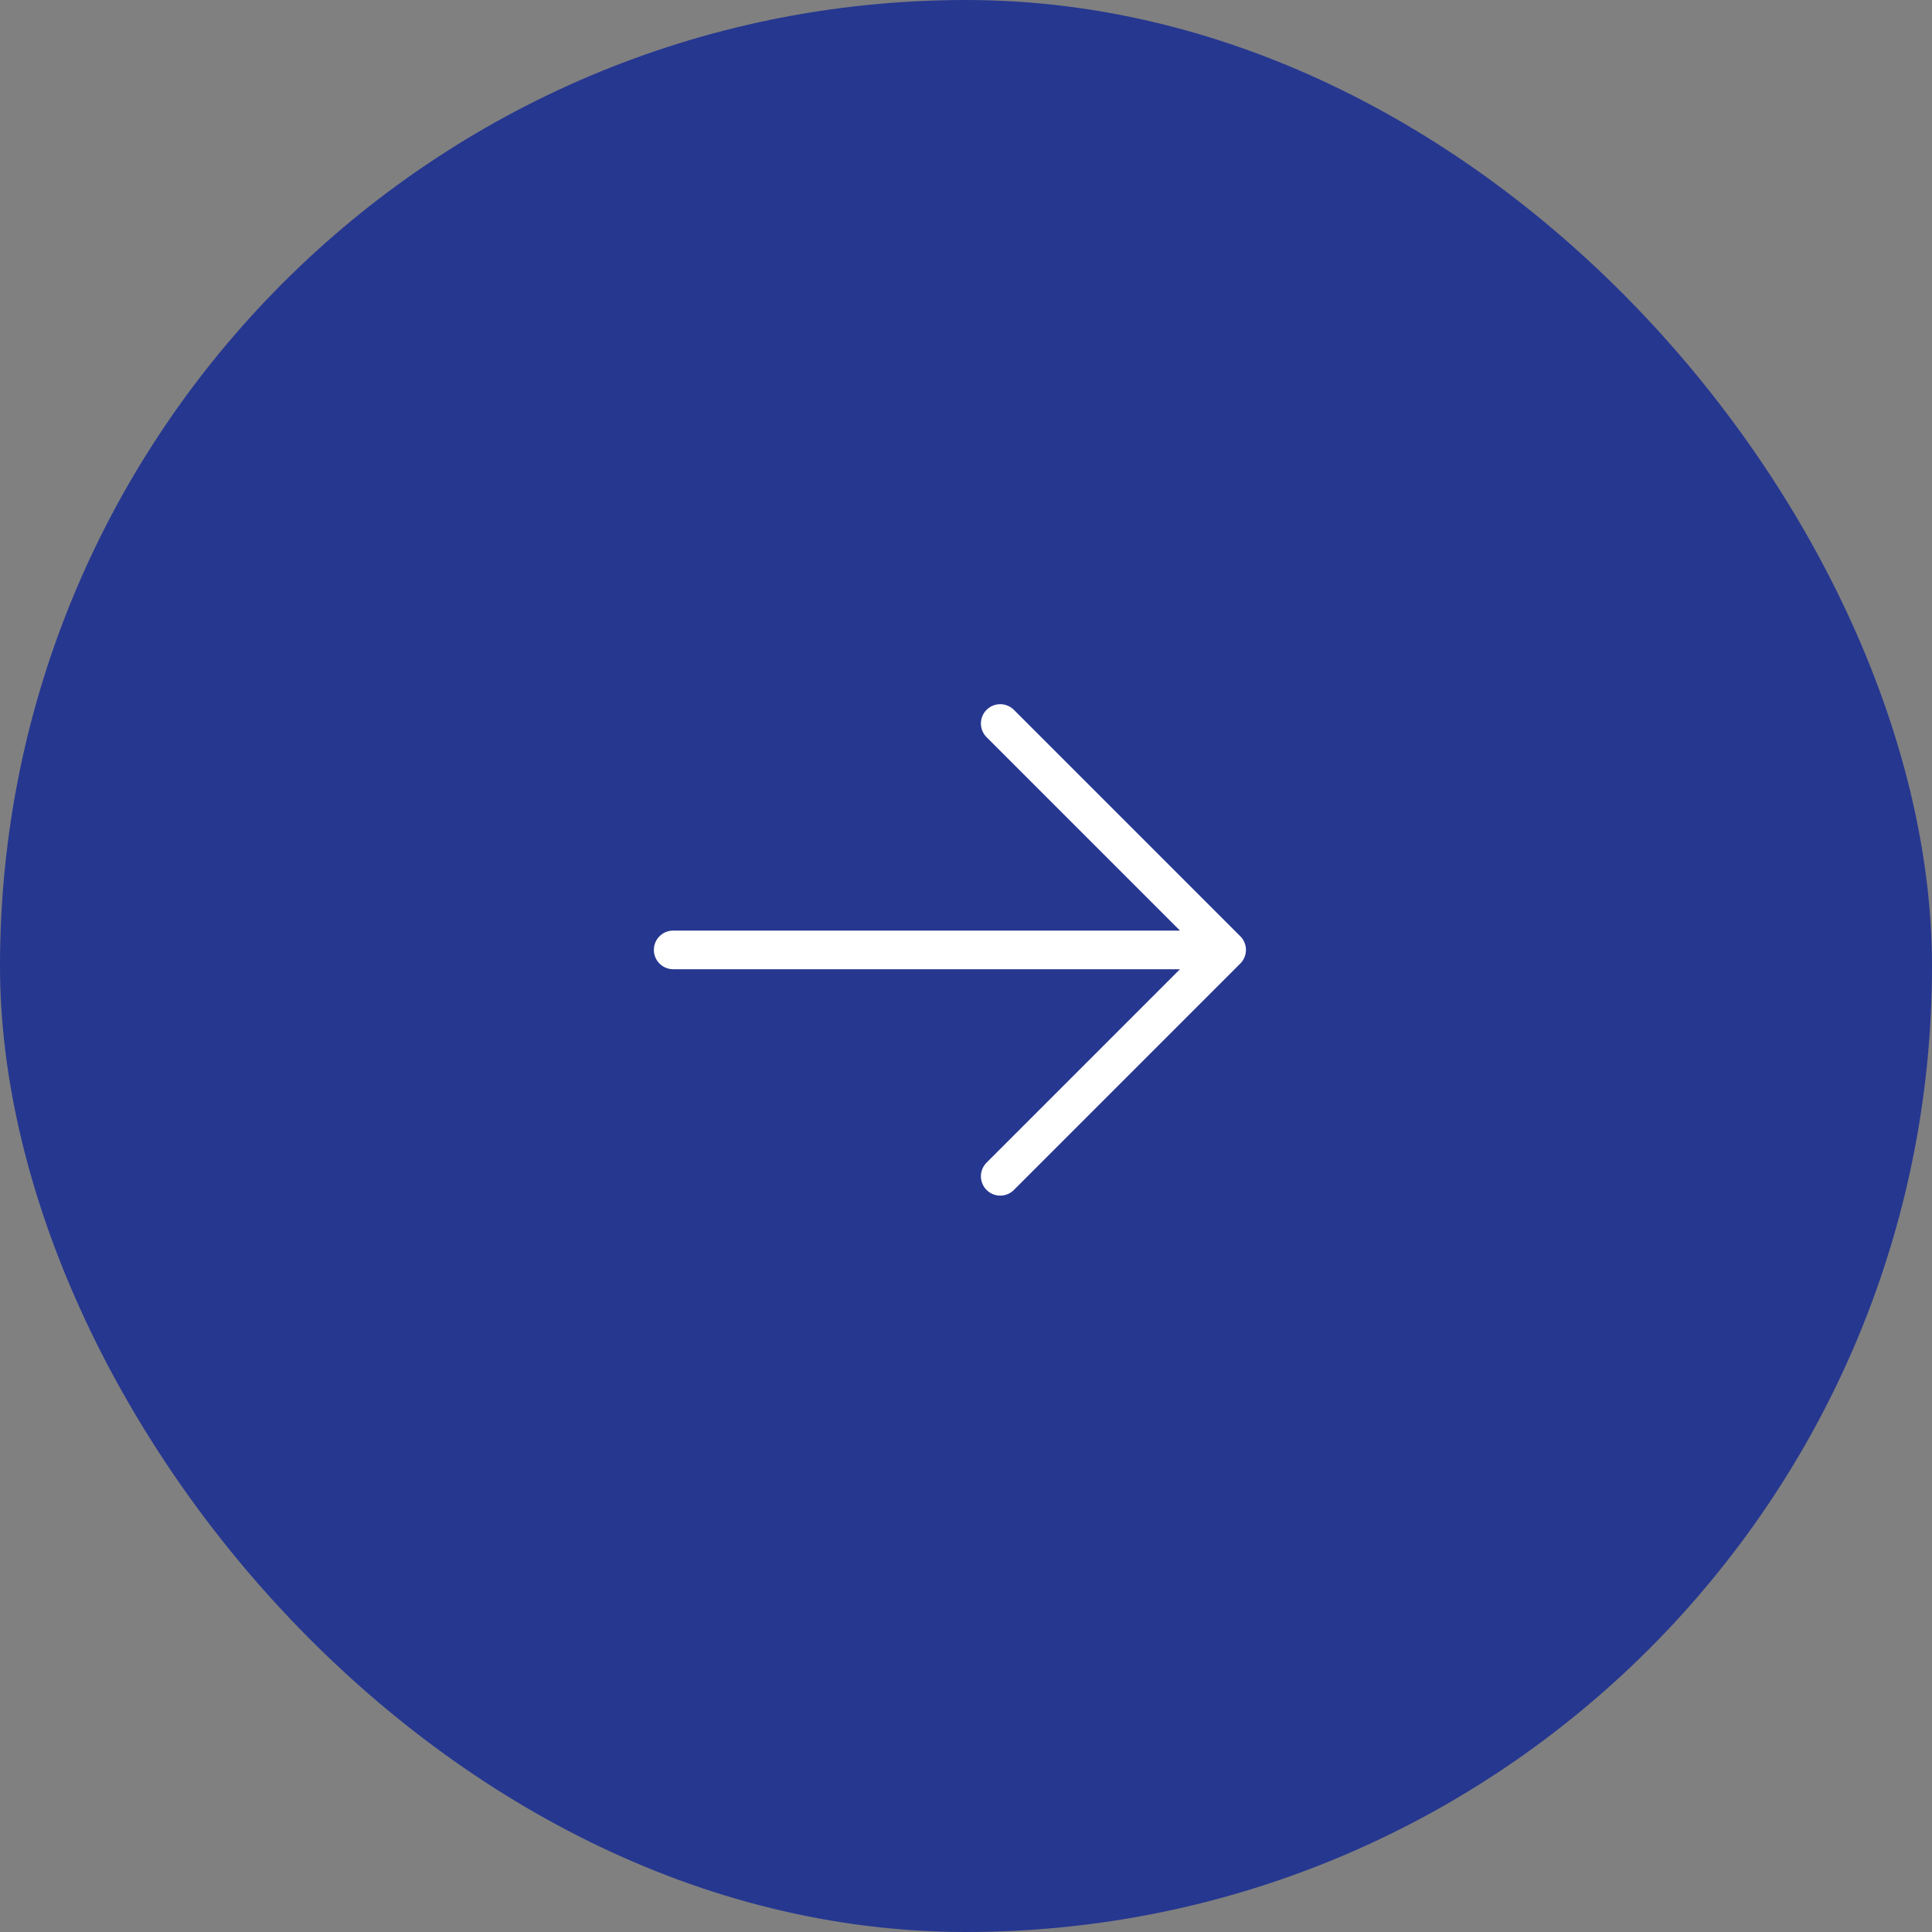 <svg width="60" height="60" fill="none" xmlns="http://www.w3.org/2000/svg"><rect width="100%" height="100%" fill="#808080" stroke="none"/><rect width="60" height="60" rx="30" fill="#263790"/><path d="M20.906 29.5h17.188m-7.031-7.031l7.03 7.031-7.03 7.031" stroke="#fff" stroke-width="1.2" stroke-linecap="round" stroke-linejoin="round"/></svg>